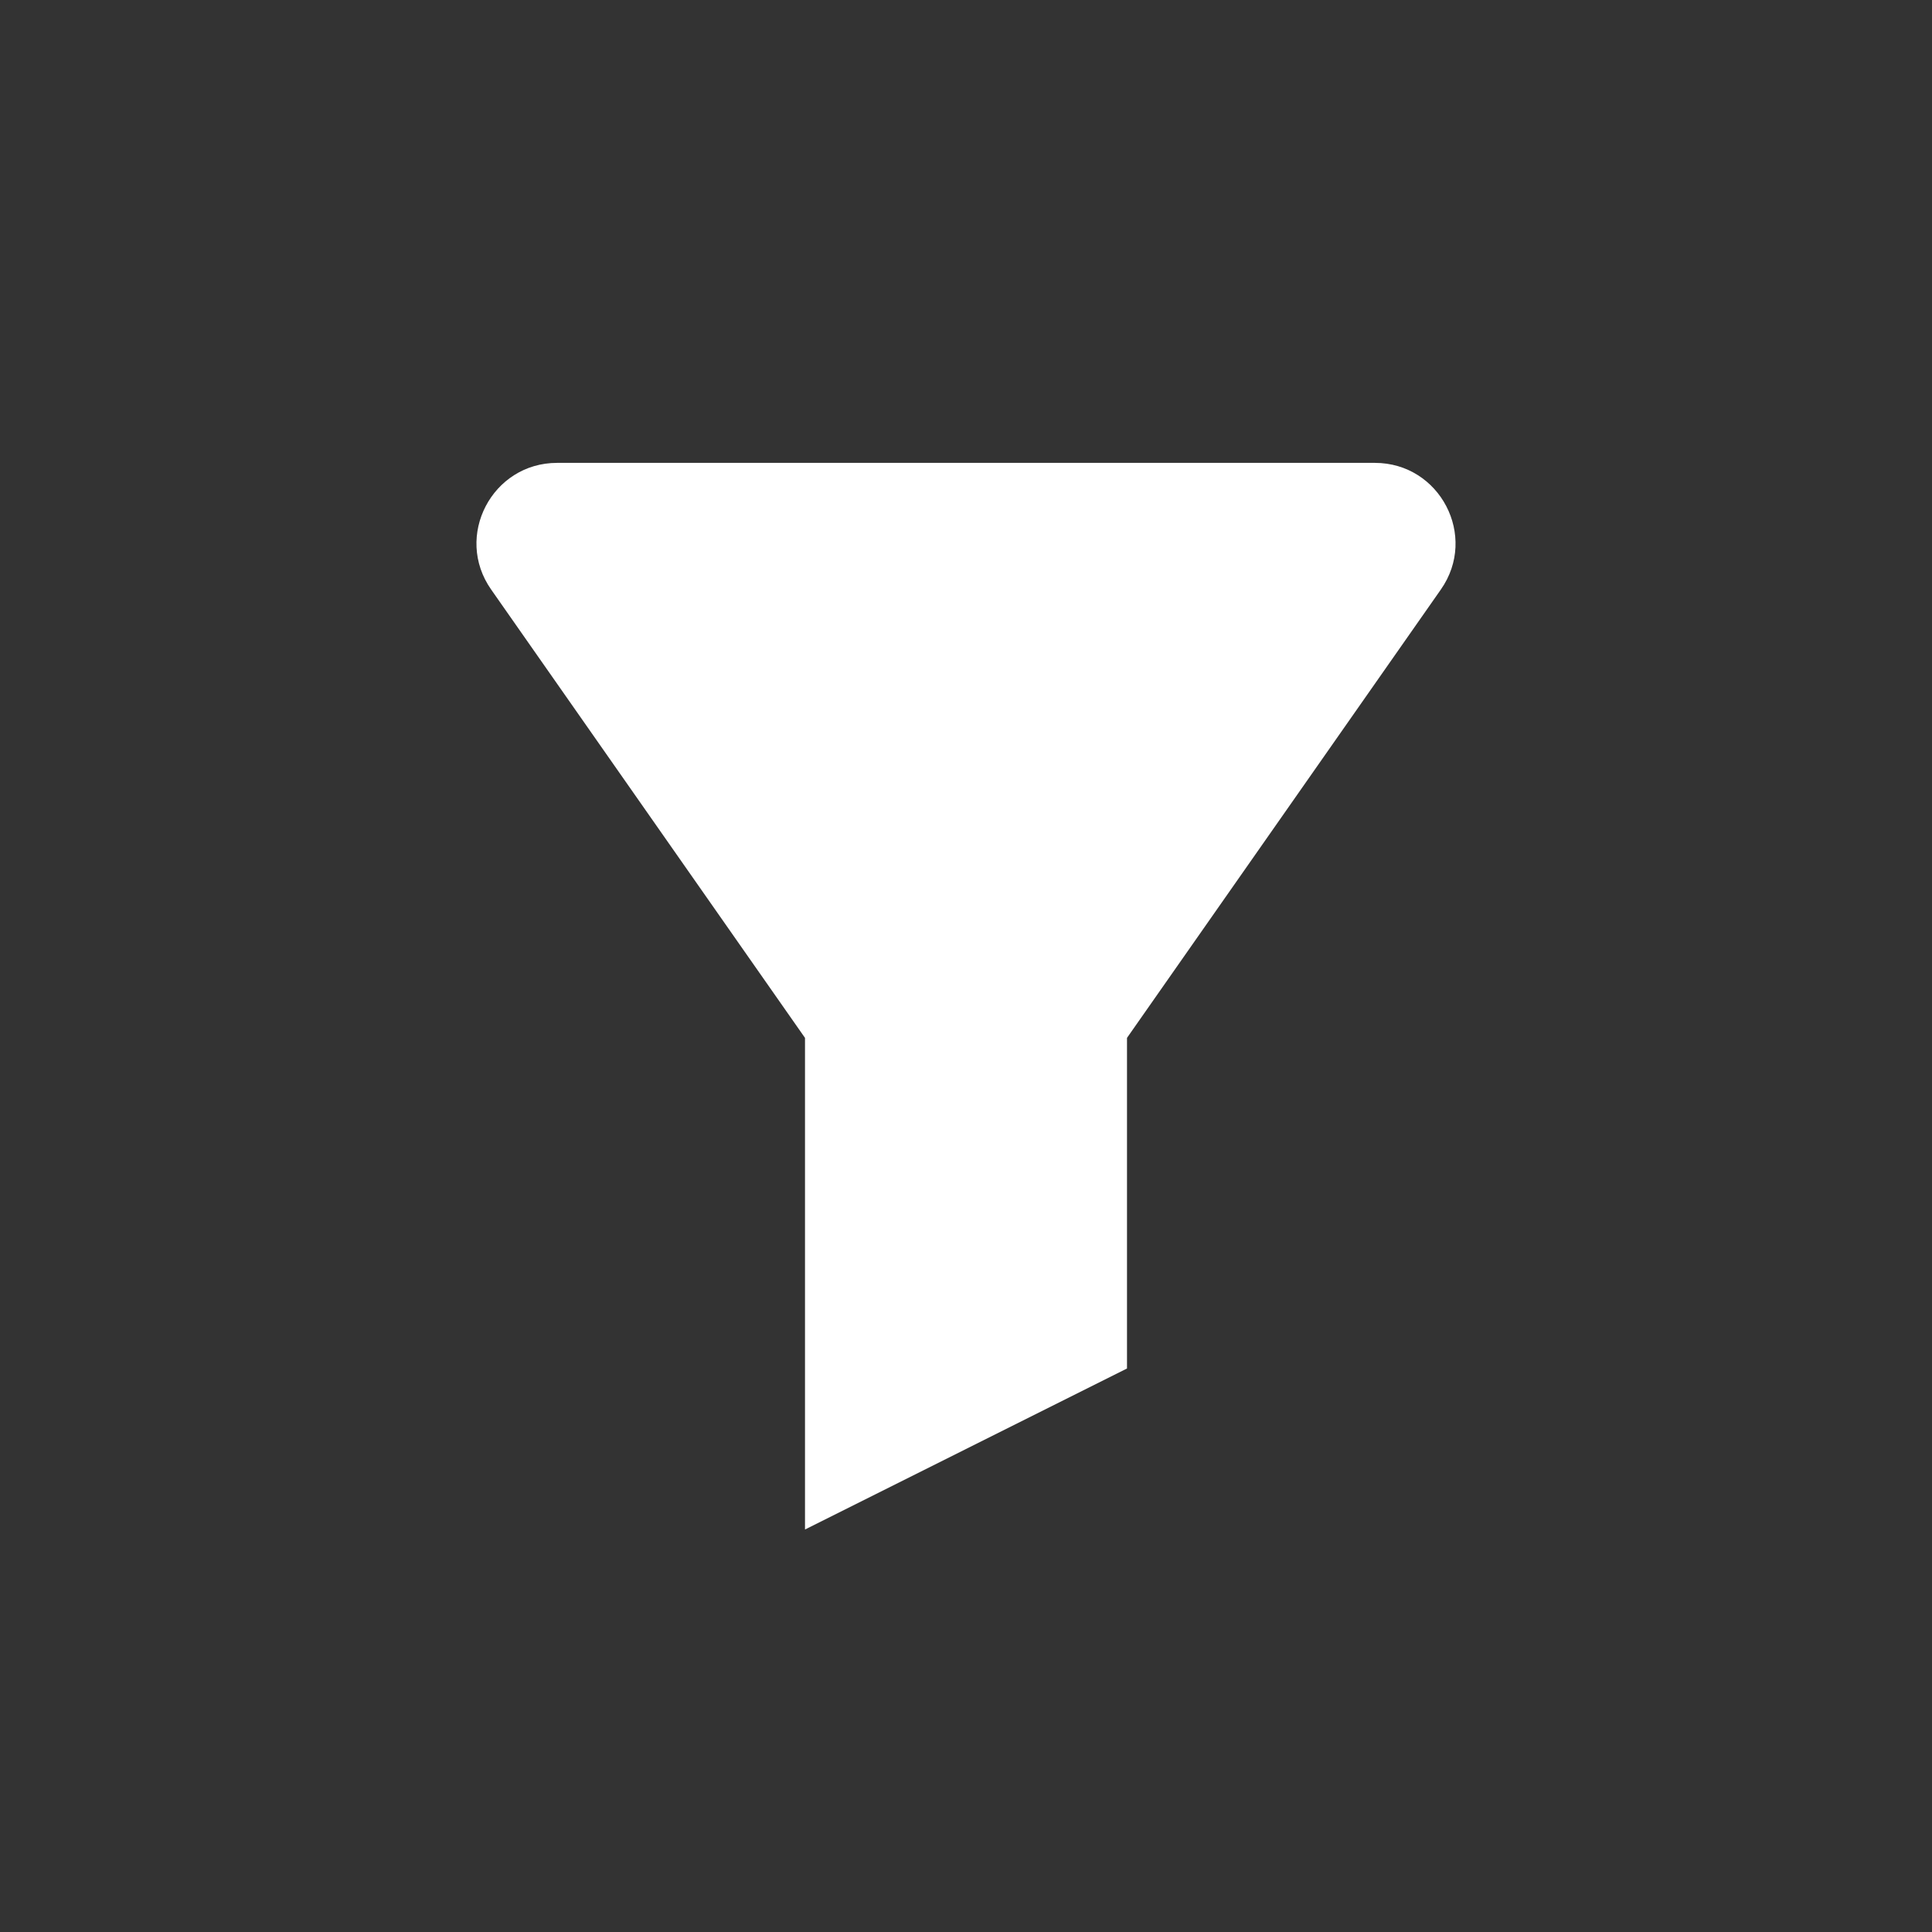 <svg width="24" height="24" viewBox="0 0 24 24" fill="none" xmlns="http://www.w3.org/2000/svg">
<rect x="0" y="0" width="24" height="24" fill="#333333" stroke="none"/>
<path d="M14 12.893L17.899 7.323C18.363 6.661 17.888 5.75 17.079 5.75H6.921C6.112 5.75 5.637 6.661 6.101 7.323L10 12.893V19L14 17V12.893Z" fill="white"/>
</svg>
